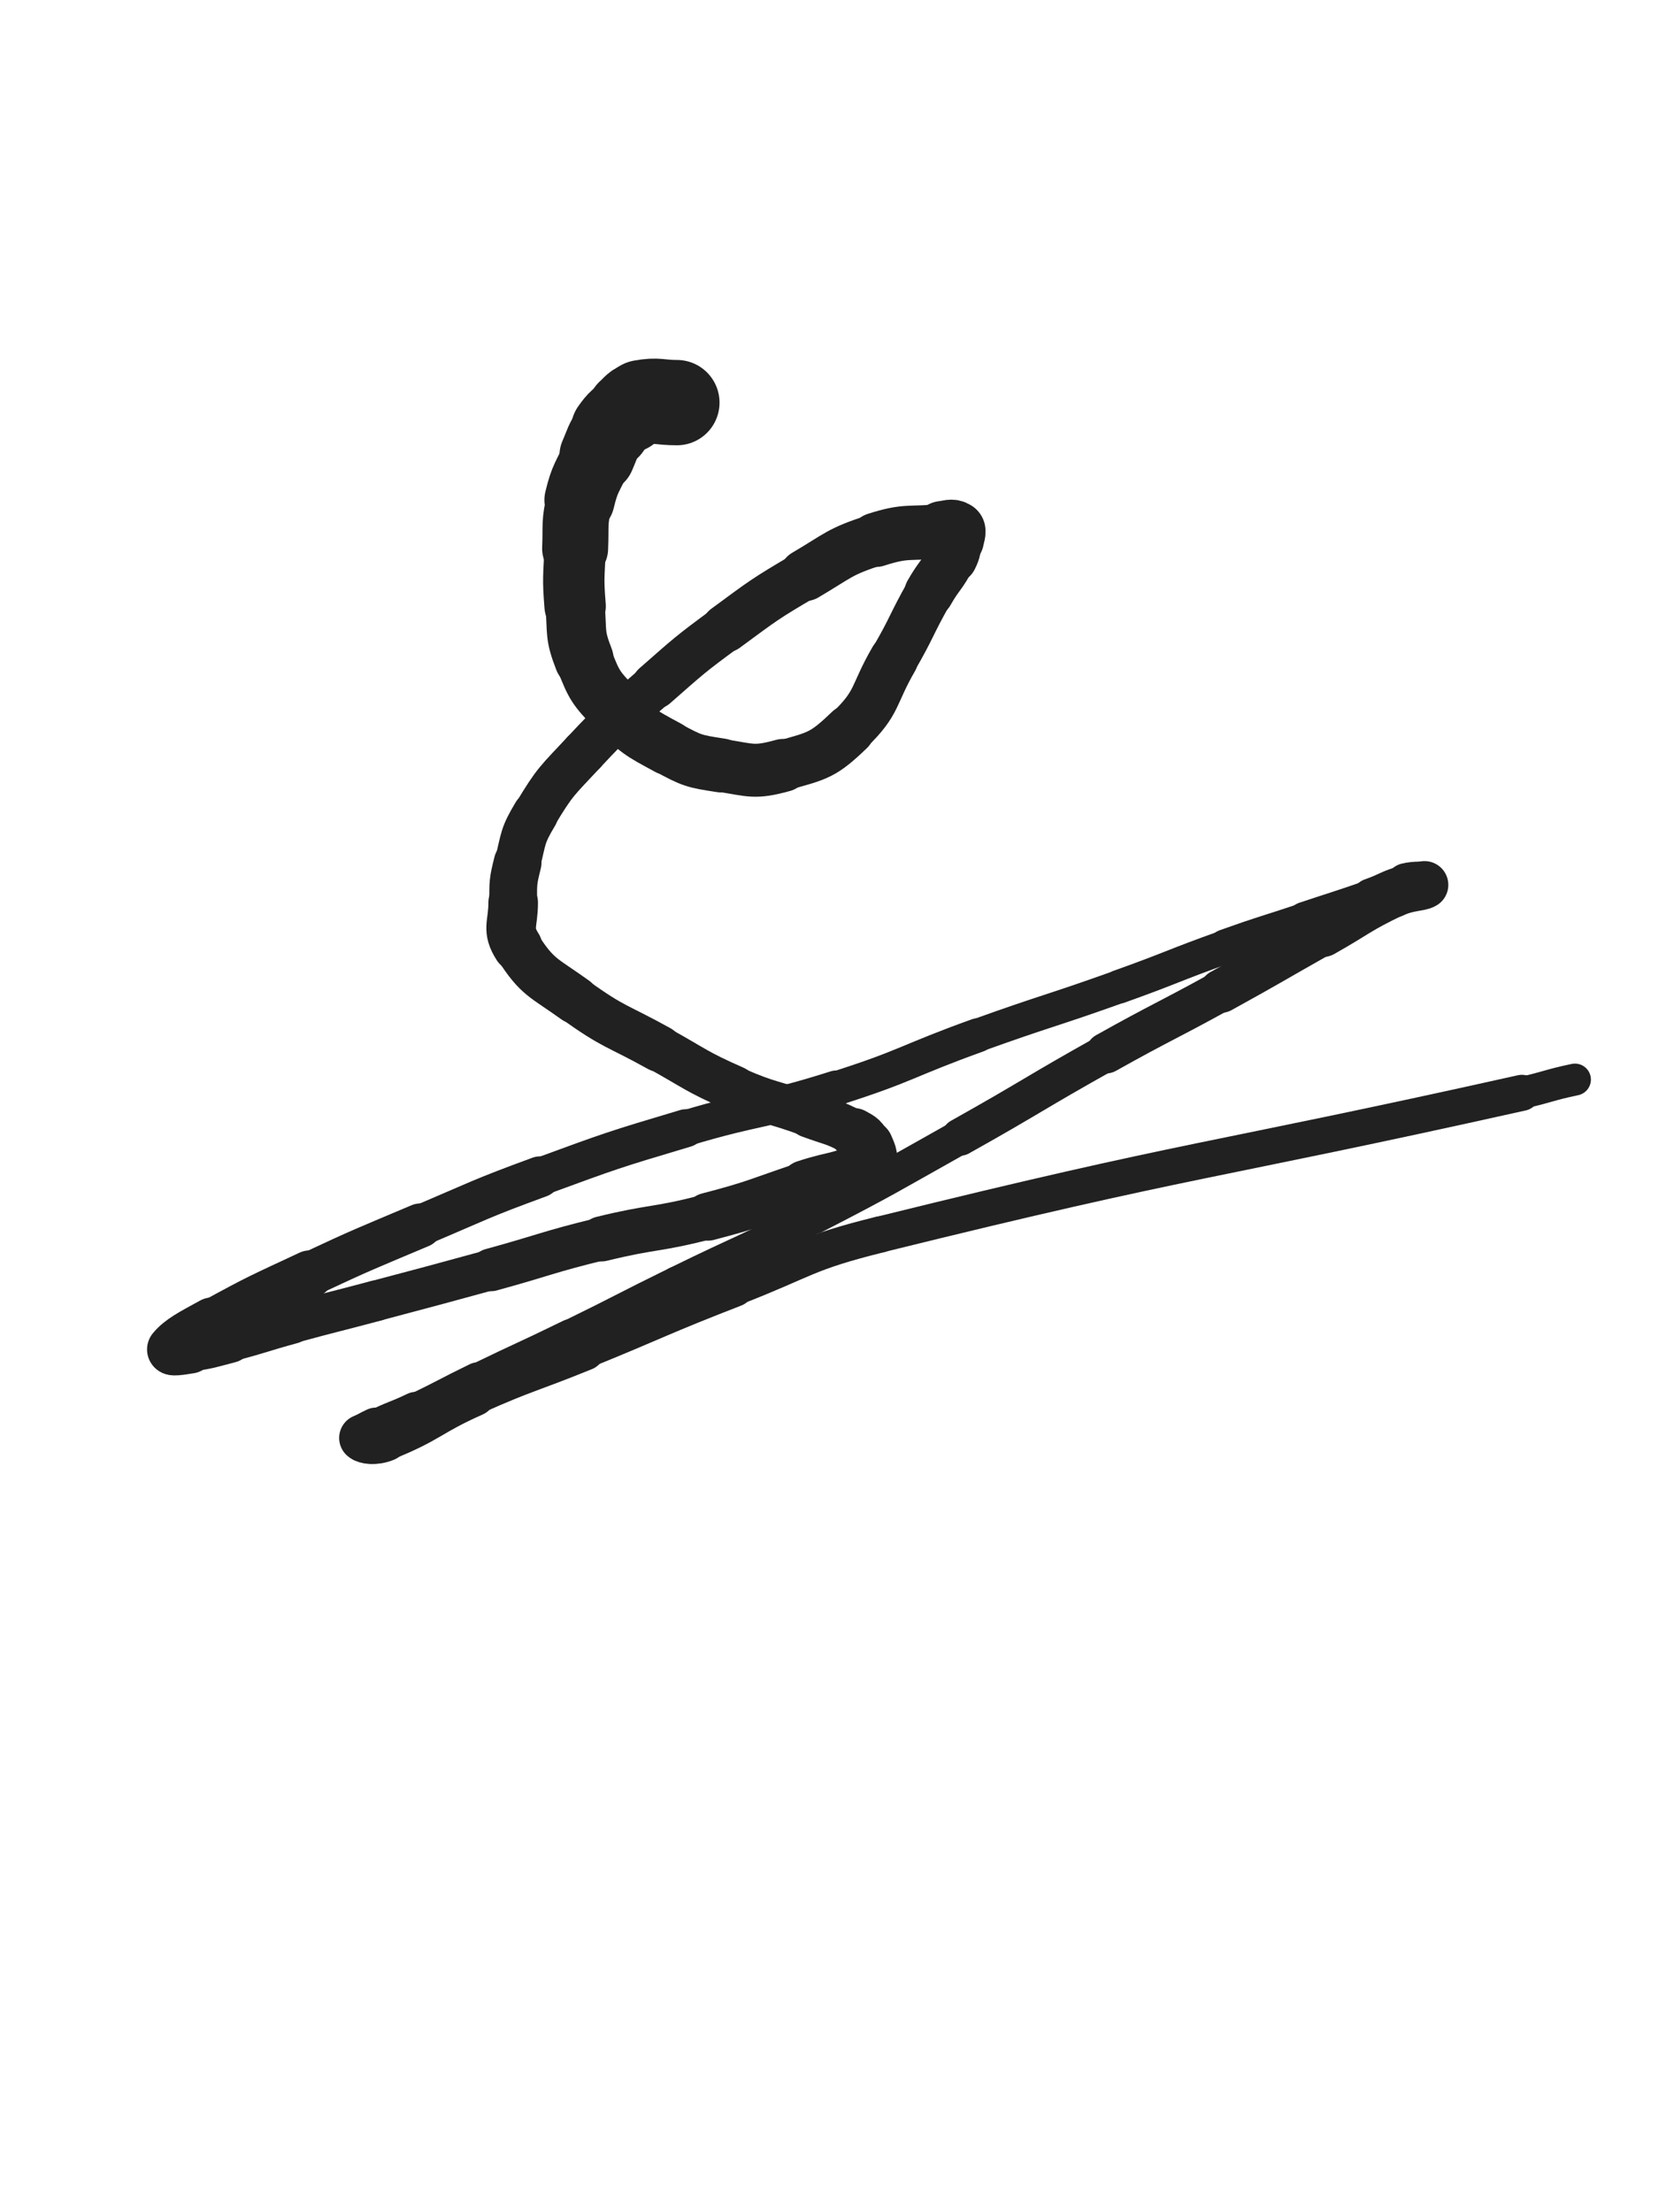 <svg xmlns="http://www.w3.org/2000/svg" xmlns:xlink="http://www.w3.org/1999/xlink" viewBox="0 0 375 500"><path d="M 153.000,91.000 C 149.000,91.000 148.791,90.311 145.000,91.000" stroke-width="19.286" stroke="rgb(33,33,33)" fill="none" stroke-linecap="round"></path><path d="M 145.000,91.000 C 143.291,91.311 143.362,91.832 142.000,93.000" stroke-width="18.708" stroke="rgb(33,33,33)" fill="none" stroke-linecap="round"></path><path d="M 142.000,93.000 C 139.862,94.832 139.601,94.713 138.000,97.000" stroke-width="17.881" stroke="rgb(33,33,33)" fill="none" stroke-linecap="round"></path><path d="M 138.000,97.000 C 136.101,99.713 136.343,99.930 135.000,103.000" stroke-width="17.090" stroke="rgb(33,33,33)" fill="none" stroke-linecap="round"></path><path d="M 135.000,103.000 C 132.843,107.930 132.234,107.816 131.000,113.000" stroke-width="15.887" stroke="rgb(33,33,33)" fill="none" stroke-linecap="round"></path><path d="M 131.000,113.000 C 129.734,118.316 130.230,118.488 130.000,124.000" stroke-width="14.914" stroke="rgb(33,33,33)" fill="none" stroke-linecap="round"></path><path d="M 130.000,124.000 C 129.730,130.488 129.483,130.543 130.000,137.000" stroke-width="13.874" stroke="rgb(33,33,33)" fill="none" stroke-linecap="round"></path><path d="M 130.000,137.000 C 130.483,143.043 129.828,143.449 132.000,149.000" stroke-width="13.404" stroke="rgb(33,33,33)" fill="none" stroke-linecap="round"></path><path d="M 132.000,149.000 C 134.328,154.949 134.582,155.350 139.000,160.000" stroke-width="12.964" stroke="rgb(33,33,33)" fill="none" stroke-linecap="round"></path><path d="M 139.000,160.000 C 144.082,165.350 144.490,165.474 151.000,169.000" stroke-width="12.369" stroke="rgb(33,33,33)" fill="none" stroke-linecap="round"></path><path d="M 151.000,169.000 C 156.490,171.974 156.829,172.051 163.000,173.000" stroke-width="12.210" stroke="rgb(33,33,33)" fill="none" stroke-linecap="round"></path><path d="M 163.000,173.000 C 169.829,174.051 170.452,174.806 177.000,173.000" stroke-width="11.972" stroke="rgb(33,33,33)" fill="none" stroke-linecap="round"></path><path d="M 177.000,173.000 C 184.952,170.806 186.075,170.688 192.000,165.000" stroke-width="11.377" stroke="rgb(33,33,33)" fill="none" stroke-linecap="round"></path><path d="M 192.000,165.000 C 198.575,158.688 197.266,157.154 202.000,149.000" stroke-width="11.044" stroke="rgb(33,33,33)" fill="none" stroke-linecap="round"></path><path d="M 202.000,149.000 C 206.266,141.654 205.820,141.396 210.000,134.000" stroke-width="10.847" stroke="rgb(33,33,33)" fill="none" stroke-linecap="round"></path><path d="M 210.000,134.000 C 212.320,129.896 212.912,130.175 215.000,126.000" stroke-width="11.179" stroke="rgb(33,33,33)" fill="none" stroke-linecap="round"></path><path d="M 215.000,126.000 C 215.912,124.175 215.663,124.020 216.000,122.000" stroke-width="11.928" stroke="rgb(33,33,33)" fill="none" stroke-linecap="round"></path><path d="M 216.000,122.000 C 216.163,121.020 216.600,120.400 216.000,120.000" stroke-width="12.840" stroke="rgb(33,33,33)" fill="none" stroke-linecap="round"></path><path d="M 216.000,120.000 C 215.100,119.400 214.489,119.835 213.000,120.000" stroke-width="13.527" stroke="rgb(33,33,33)" fill="none" stroke-linecap="round"></path><path d="M 213.000,120.000 C 205.489,120.835 205.103,119.709 198.000,122.000" stroke-width="12.274" stroke="rgb(33,33,33)" fill="none" stroke-linecap="round"></path><path d="M 198.000,122.000 C 189.603,124.709 189.695,125.474 182.000,130.000" stroke-width="11.703" stroke="rgb(33,33,33)" fill="none" stroke-linecap="round"></path><path d="M 182.000,130.000 C 172.695,135.474 172.705,135.599 164.000,142.000" stroke-width="10.918" stroke="rgb(33,33,33)" fill="none" stroke-linecap="round"></path><path d="M 164.000,142.000 C 155.705,148.099 155.753,148.217 148.000,155.000" stroke-width="10.513" stroke="rgb(33,33,33)" fill="none" stroke-linecap="round"></path><path d="M 148.000,155.000 C 139.753,162.217 139.451,161.997 132.000,170.000" stroke-width="10.130" stroke="rgb(33,33,33)" fill="none" stroke-linecap="round"></path><path d="M 132.000,170.000 C 125.951,176.497 125.525,176.458 121.000,184.000" stroke-width="10.140" stroke="rgb(33,33,33)" fill="none" stroke-linecap="round"></path><path d="M 121.000,184.000 C 118.025,188.958 118.410,189.362 117.000,195.000" stroke-width="10.365" stroke="rgb(33,33,33)" fill="none" stroke-linecap="round"></path><path d="M 117.000,195.000 C 115.910,199.362 116.000,199.497 116.000,204.000" stroke-width="10.793" stroke="rgb(33,33,33)" fill="none" stroke-linecap="round"></path><path d="M 116.000,204.000 C 116.000,208.997 114.464,210.015 117.000,214.000" stroke-width="11.208" stroke="rgb(33,33,33)" fill="none" stroke-linecap="round"></path><path d="M 117.000,214.000 C 121.464,221.015 122.860,220.868 130.000,226.000" stroke-width="10.764" stroke="rgb(33,33,33)" fill="none" stroke-linecap="round"></path><path d="M 130.000,226.000 C 138.860,232.368 139.406,231.670 149.000,237.000" stroke-width="10.522" stroke="rgb(33,33,33)" fill="none" stroke-linecap="round"></path><path d="M 149.000,237.000 C 157.406,241.670 157.225,242.128 166.000,246.000" stroke-width="10.227" stroke="rgb(33,33,33)" fill="none" stroke-linecap="round"></path><path d="M 166.000,246.000 C 174.225,249.628 174.549,248.870 183.000,252.000" stroke-width="9.919" stroke="rgb(33,33,33)" fill="none" stroke-linecap="round"></path><path d="M 183.000,252.000 C 188.049,253.870 188.337,253.489 193.000,256.000" stroke-width="10.332" stroke="rgb(33,33,33)" fill="none" stroke-linecap="round"></path><path d="M 193.000,256.000 C 194.837,256.989 195.228,257.198 196.000,259.000" stroke-width="11.120" stroke="rgb(33,33,33)" fill="none" stroke-linecap="round"></path><path d="M 196.000,259.000 C 196.728,260.698 197.484,262.046 196.000,263.000" stroke-width="11.885" stroke="rgb(33,33,33)" fill="none" stroke-linecap="round"></path><path d="M 196.000,263.000 C 190.484,266.546 189.051,265.650 182.000,268.000" stroke-width="11.578" stroke="rgb(33,33,33)" fill="none" stroke-linecap="round"></path><path d="M 182.000,268.000 C 171.051,271.650 171.155,272.090 160.000,275.000" stroke-width="10.825" stroke="rgb(33,33,33)" fill="none" stroke-linecap="round"></path><path d="M 160.000,275.000 C 148.155,278.090 147.899,277.086 136.000,280.000" stroke-width="10.201" stroke="rgb(33,33,33)" fill="none" stroke-linecap="round"></path><path d="M 136.000,280.000 C 123.399,283.086 123.518,283.564 111.000,287.000" stroke-width="9.673" stroke="rgb(33,33,33)" fill="none" stroke-linecap="round"></path><path d="M 111.000,287.000 C 98.018,290.564 98.008,290.531 85.000,294.000" stroke-width="9.157" stroke="rgb(33,33,33)" fill="none" stroke-linecap="round"></path><path d="M 85.000,294.000 C 75.508,296.531 75.477,296.415 66.000,299.000" stroke-width="9.204" stroke="rgb(33,33,33)" fill="none" stroke-linecap="round"></path><path d="M 66.000,299.000 C 58.977,300.915 59.041,301.163 52.000,303.000" stroke-width="9.453" stroke="rgb(33,33,33)" fill="none" stroke-linecap="round"></path><path d="M 52.000,303.000 C 47.541,304.163 47.533,304.303 43.000,305.000" stroke-width="10.044" stroke="rgb(33,33,33)" fill="none" stroke-linecap="round"></path><path d="M 43.000,305.000 C 41.033,305.303 38.325,305.810 39.000,305.000" stroke-width="10.870" stroke="rgb(33,33,33)" fill="none" stroke-linecap="round"></path><path d="M 39.000,305.000 C 40.825,302.810 43.266,301.596 48.000,299.000" stroke-width="11.519" stroke="rgb(33,33,33)" fill="none" stroke-linecap="round"></path><path d="M 48.000,299.000 C 58.766,293.096 58.865,293.212 70.000,288.000" stroke-width="10.773" stroke="rgb(33,33,33)" fill="none" stroke-linecap="round"></path><path d="M 70.000,288.000 C 82.365,282.212 82.424,282.321 95.000,277.000" stroke-width="10.000" stroke="rgb(33,33,33)" fill="none" stroke-linecap="round"></path><path d="M 95.000,277.000 C 108.424,271.321 108.321,271.016 122.000,266.000" stroke-width="9.270" stroke="rgb(33,33,33)" fill="none" stroke-linecap="round"></path><path d="M 122.000,266.000 C 138.321,260.016 138.342,259.972 155.000,255.000" stroke-width="8.592" stroke="rgb(33,33,33)" fill="none" stroke-linecap="round"></path><path d="M 155.000,255.000 C 171.842,249.972 172.263,251.325 189.000,246.000" stroke-width="8.102" stroke="rgb(33,33,33)" fill="none" stroke-linecap="round"></path><path d="M 189.000,246.000 C 205.263,240.825 204.920,239.779 221.000,234.000" stroke-width="7.710" stroke="rgb(33,33,33)" fill="none" stroke-linecap="round"></path><path d="M 221.000,234.000 C 236.920,228.279 237.068,228.690 253.000,223.000" stroke-width="7.502" stroke="rgb(33,33,33)" fill="none" stroke-linecap="round"></path><path d="M 253.000,223.000 C 265.068,218.690 264.933,218.310 277.000,214.000" stroke-width="7.610" stroke="rgb(33,33,33)" fill="none" stroke-linecap="round"></path><path d="M 277.000,214.000 C 285.933,210.810 286.000,211.000 295.000,208.000" stroke-width="7.935" stroke="rgb(33,33,33)" fill="none" stroke-linecap="round"></path><path d="M 295.000,208.000 C 302.500,205.500 302.534,205.597 310.000,203.000" stroke-width="8.341" stroke="rgb(33,33,33)" fill="none" stroke-linecap="round"></path><path d="M 310.000,203.000 C 314.034,201.597 313.913,201.022 318.000,200.000" stroke-width="9.004" stroke="rgb(33,33,33)" fill="none" stroke-linecap="round"></path><path d="M 318.000,200.000 C 319.913,199.522 322.532,199.645 322.000,200.000" stroke-width="9.882" stroke="rgb(33,33,33)" fill="none" stroke-linecap="round"></path><path d="M 322.000,200.000 C 321.032,200.645 318.266,200.438 315.000,202.000" stroke-width="10.752" stroke="rgb(33,33,33)" fill="none" stroke-linecap="round"></path><path d="M 315.000,202.000 C 306.766,205.938 306.995,206.490 299.000,211.000" stroke-width="10.598" stroke="rgb(33,33,33)" fill="none" stroke-linecap="round"></path><path d="M 299.000,211.000 C 287.495,217.490 287.569,217.625 276.000,224.000" stroke-width="9.836" stroke="rgb(33,33,33)" fill="none" stroke-linecap="round"></path><path d="M 276.000,224.000 C 263.069,231.125 262.885,230.793 250.000,238.000" stroke-width="9.228" stroke="rgb(33,33,33)" fill="none" stroke-linecap="round"></path><path d="M 250.000,238.000 C 233.385,247.293 233.607,247.690 217.000,257.000" stroke-width="8.425" stroke="rgb(33,33,33)" fill="none" stroke-linecap="round"></path><path d="M 217.000,257.000 C 200.607,266.190 200.700,266.389 184.000,275.000" stroke-width="7.810" stroke="rgb(33,33,33)" fill="none" stroke-linecap="round"></path><path d="M 184.000,275.000 C 168.700,282.889 168.457,282.412 153.000,290.000" stroke-width="7.558" stroke="rgb(33,33,33)" fill="none" stroke-linecap="round"></path><path d="M 153.000,290.000 C 140.957,295.912 141.053,296.108 129.000,302.000" stroke-width="7.559" stroke="rgb(33,33,33)" fill="none" stroke-linecap="round"></path><path d="M 129.000,302.000 C 118.553,307.108 118.461,306.919 108.000,312.000" stroke-width="7.739" stroke="rgb(33,33,33)" fill="none" stroke-linecap="round"></path><path d="M 108.000,312.000 C 100.961,315.419 101.059,315.624 94.000,319.000" stroke-width="8.173" stroke="rgb(33,33,33)" fill="none" stroke-linecap="round"></path><path d="M 94.000,319.000 C 89.559,321.124 89.392,320.804 85.000,323.000" stroke-width="8.812" stroke="rgb(33,33,33)" fill="none" stroke-linecap="round"></path><path d="M 85.000,323.000 C 83.392,323.804 81.581,324.581 82.000,325.000" stroke-width="9.720" stroke="rgb(33,33,33)" fill="none" stroke-linecap="round"></path><path d="M 82.000,325.000 C 82.581,325.581 84.716,325.914 87.000,325.000" stroke-width="10.675" stroke="rgb(33,33,33)" fill="none" stroke-linecap="round"></path><path d="M 87.000,325.000 C 97.216,320.914 96.792,319.537 107.000,315.000" stroke-width="10.300" stroke="rgb(33,33,33)" fill="none" stroke-linecap="round"></path><path d="M 107.000,315.000 C 119.292,309.537 119.530,310.073 132.000,305.000" stroke-width="9.600" stroke="rgb(33,33,33)" fill="none" stroke-linecap="round"></path><path d="M 132.000,305.000 C 149.030,298.073 148.864,297.650 166.000,291.000" stroke-width="8.728" stroke="rgb(33,33,33)" fill="none" stroke-linecap="round"></path><path d="M 166.000,291.000 C 182.364,284.650 181.979,283.207 199.000,279.000" stroke-width="8.201" stroke="rgb(33,33,33)" fill="none" stroke-linecap="round"></path><path d="M 199.000,279.000 C 270.979,261.207 271.536,263.154 344.000,247.000" stroke-width="8.150" stroke="rgb(33,33,33)" fill="none" stroke-linecap="round"></path><path d="M 344.000,247.000 C 350.036,245.654 349.955,245.273 356.000,244.000" stroke-width="7.216" stroke="rgb(33,33,33)" fill="none" stroke-linecap="round"></path></svg>
